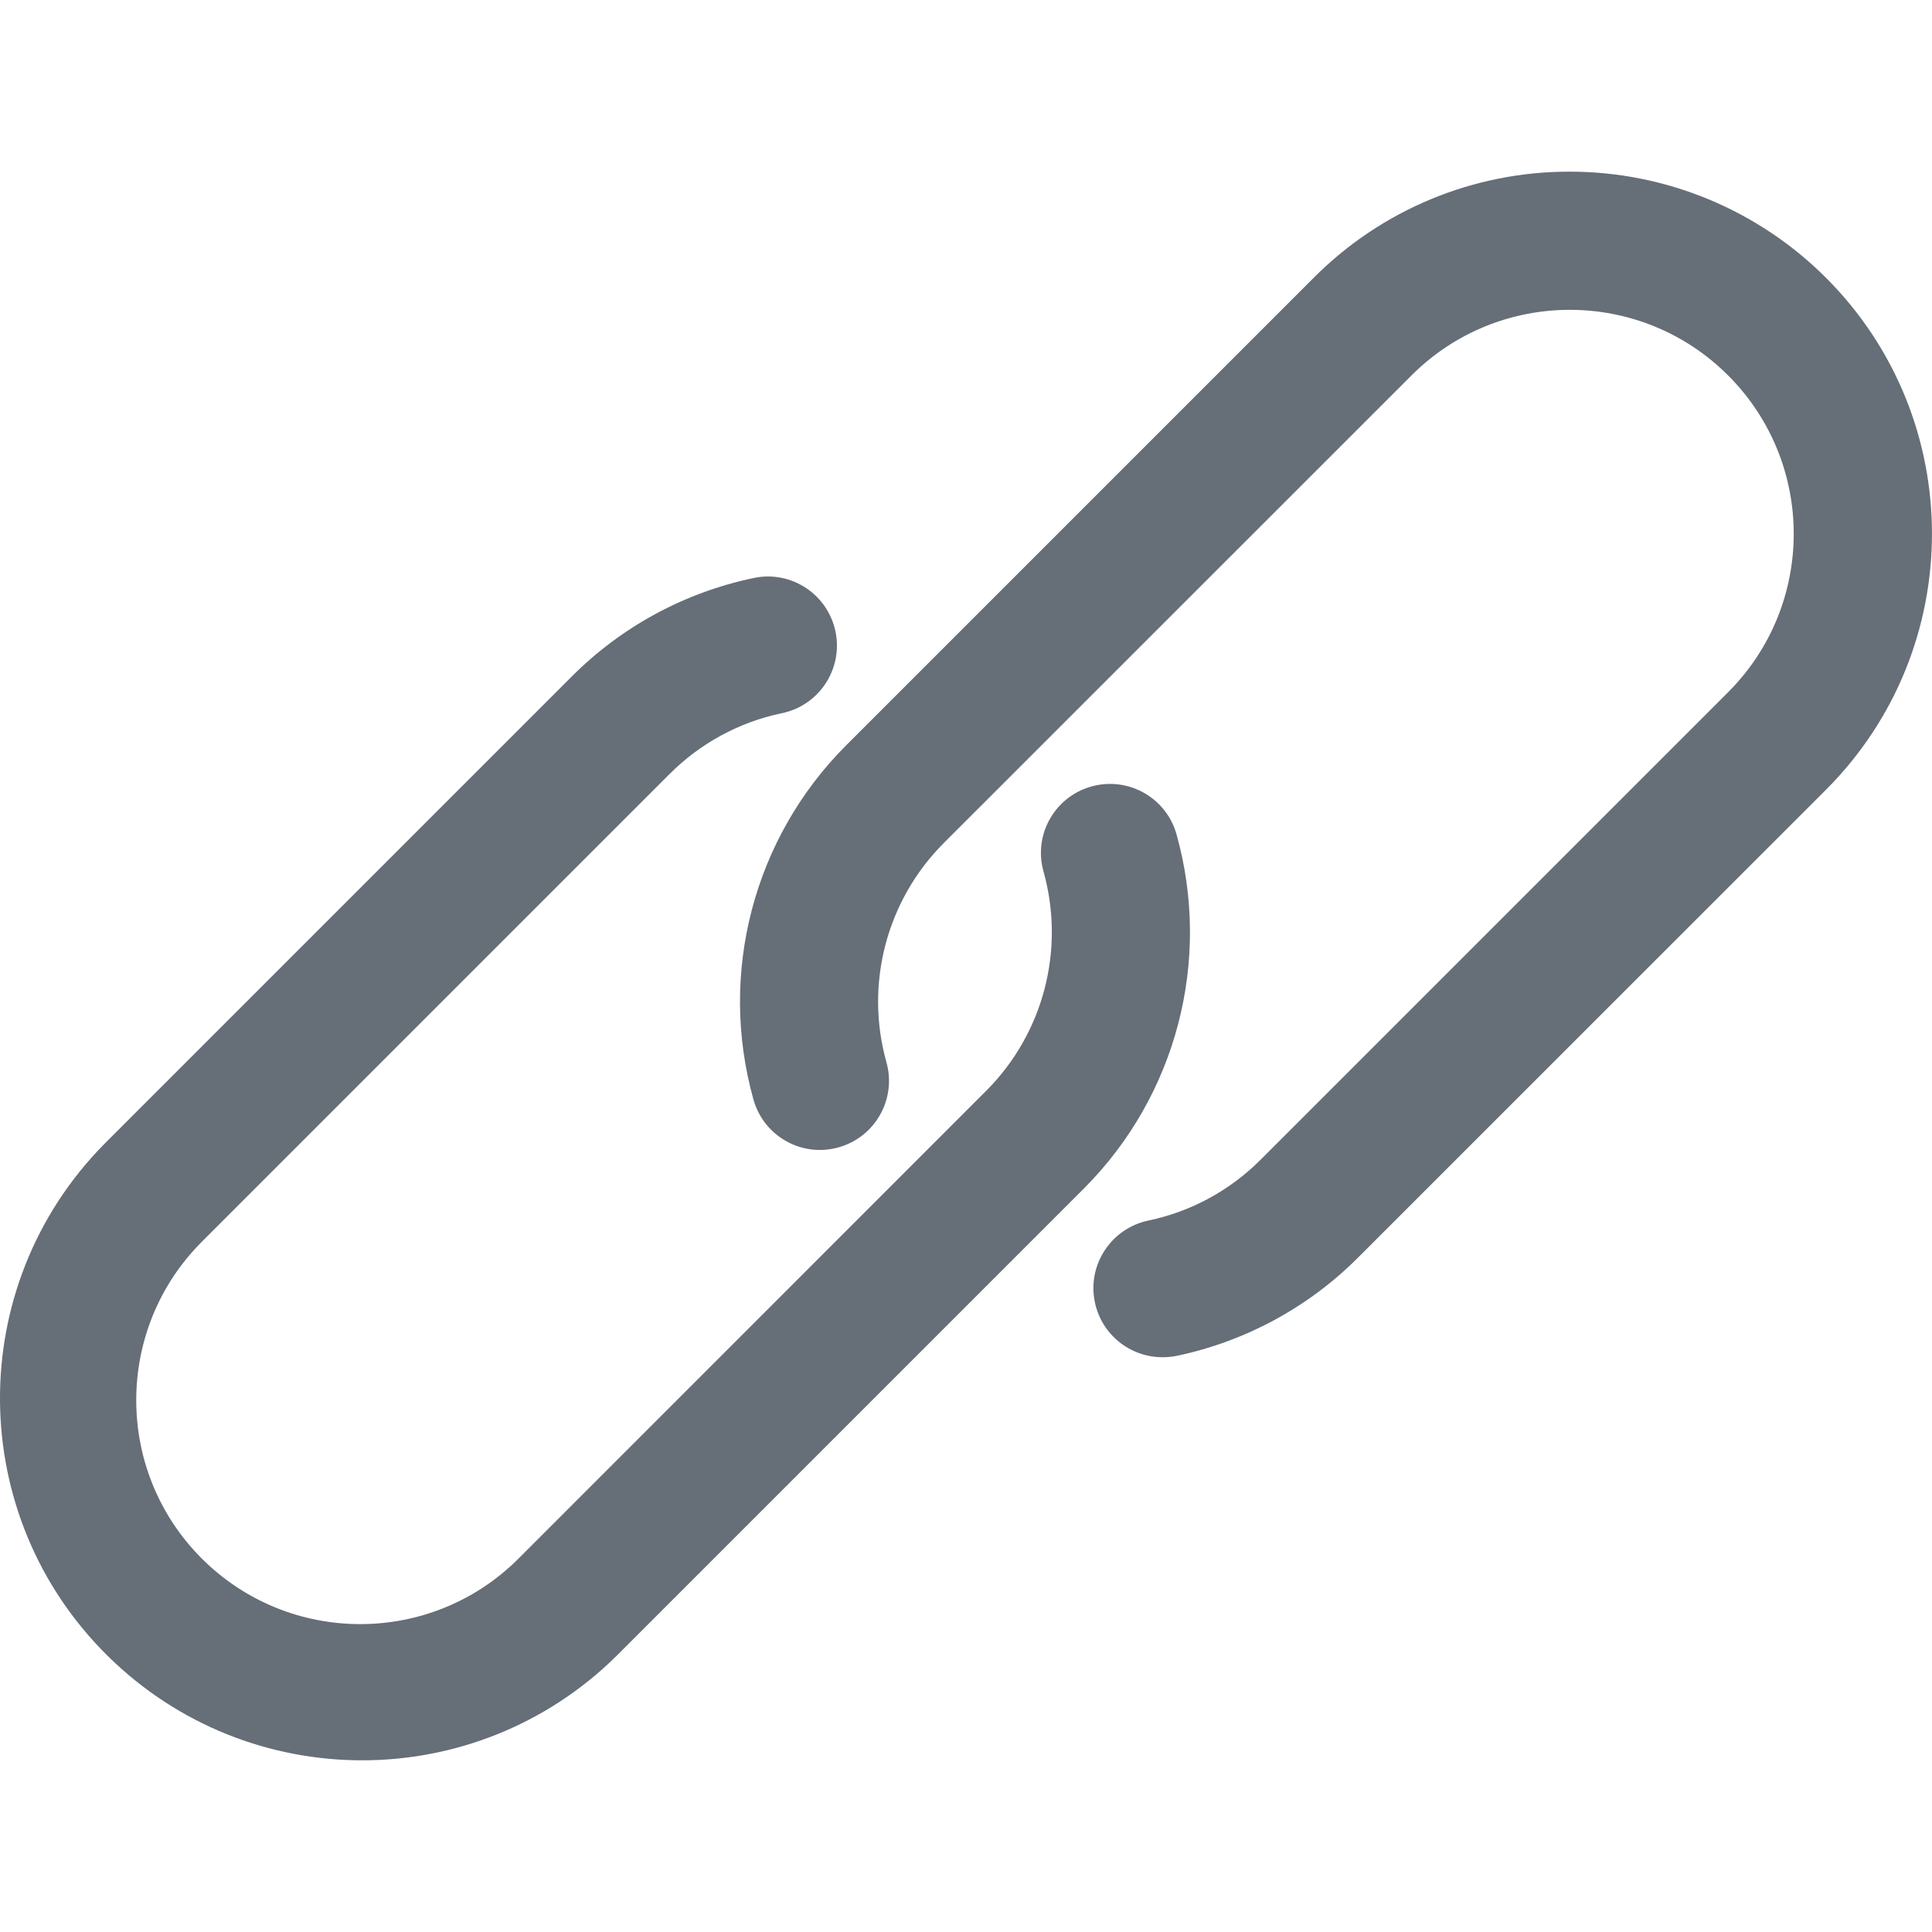 <svg width="20" height="20" viewBox="0 0 20 20" fill="none" xmlns="http://www.w3.org/2000/svg">
<path d="M18.903 2.876C18.199 2.172 17.245 1.777 16.25 1.777C15.256 1.775 14.302 2.17 13.6 2.875L8.758 7.717C7.8 8.676 7.434 10.078 7.8 11.383C7.907 11.764 8.302 11.985 8.682 11.877C9.062 11.77 9.283 11.375 9.176 10.995C8.95 10.188 9.177 9.321 9.769 8.728L14.611 3.887C15.516 2.981 16.984 2.981 17.889 3.886C18.795 4.792 18.795 6.259 17.89 7.165L13.048 12.007C12.73 12.325 12.328 12.543 11.888 12.635C11.502 12.716 11.253 13.095 11.334 13.481C11.403 13.813 11.697 14.051 12.036 14.05C12.086 14.05 12.136 14.045 12.185 14.035C12.895 13.885 13.546 13.532 14.059 13.018L18.901 8.177C20.365 6.713 20.366 4.34 18.903 2.876Z" fill="#666E77"/>
<path d="M12.179 8.636C12.072 8.256 11.677 8.035 11.297 8.142C10.916 8.249 10.695 8.644 10.803 9.024C11.028 9.832 10.802 10.698 10.21 11.291L5.368 16.134C4.463 17.039 2.995 17.039 2.089 16.134C1.184 15.229 1.184 13.761 2.089 12.855L6.931 8.013C7.248 7.695 7.65 7.476 8.089 7.384C8.476 7.307 8.727 6.93 8.65 6.543C8.572 6.155 8.196 5.904 7.809 5.982C7.804 5.983 7.799 5.984 7.795 5.985C7.084 6.135 6.433 6.488 5.92 7.002L1.078 11.844C-0.375 13.319 -0.357 15.692 1.118 17.145C2.577 18.582 4.92 18.582 6.379 17.145L11.221 12.303C12.179 11.343 12.545 9.942 12.179 8.636Z" fill="#666E77"/>
</svg>
